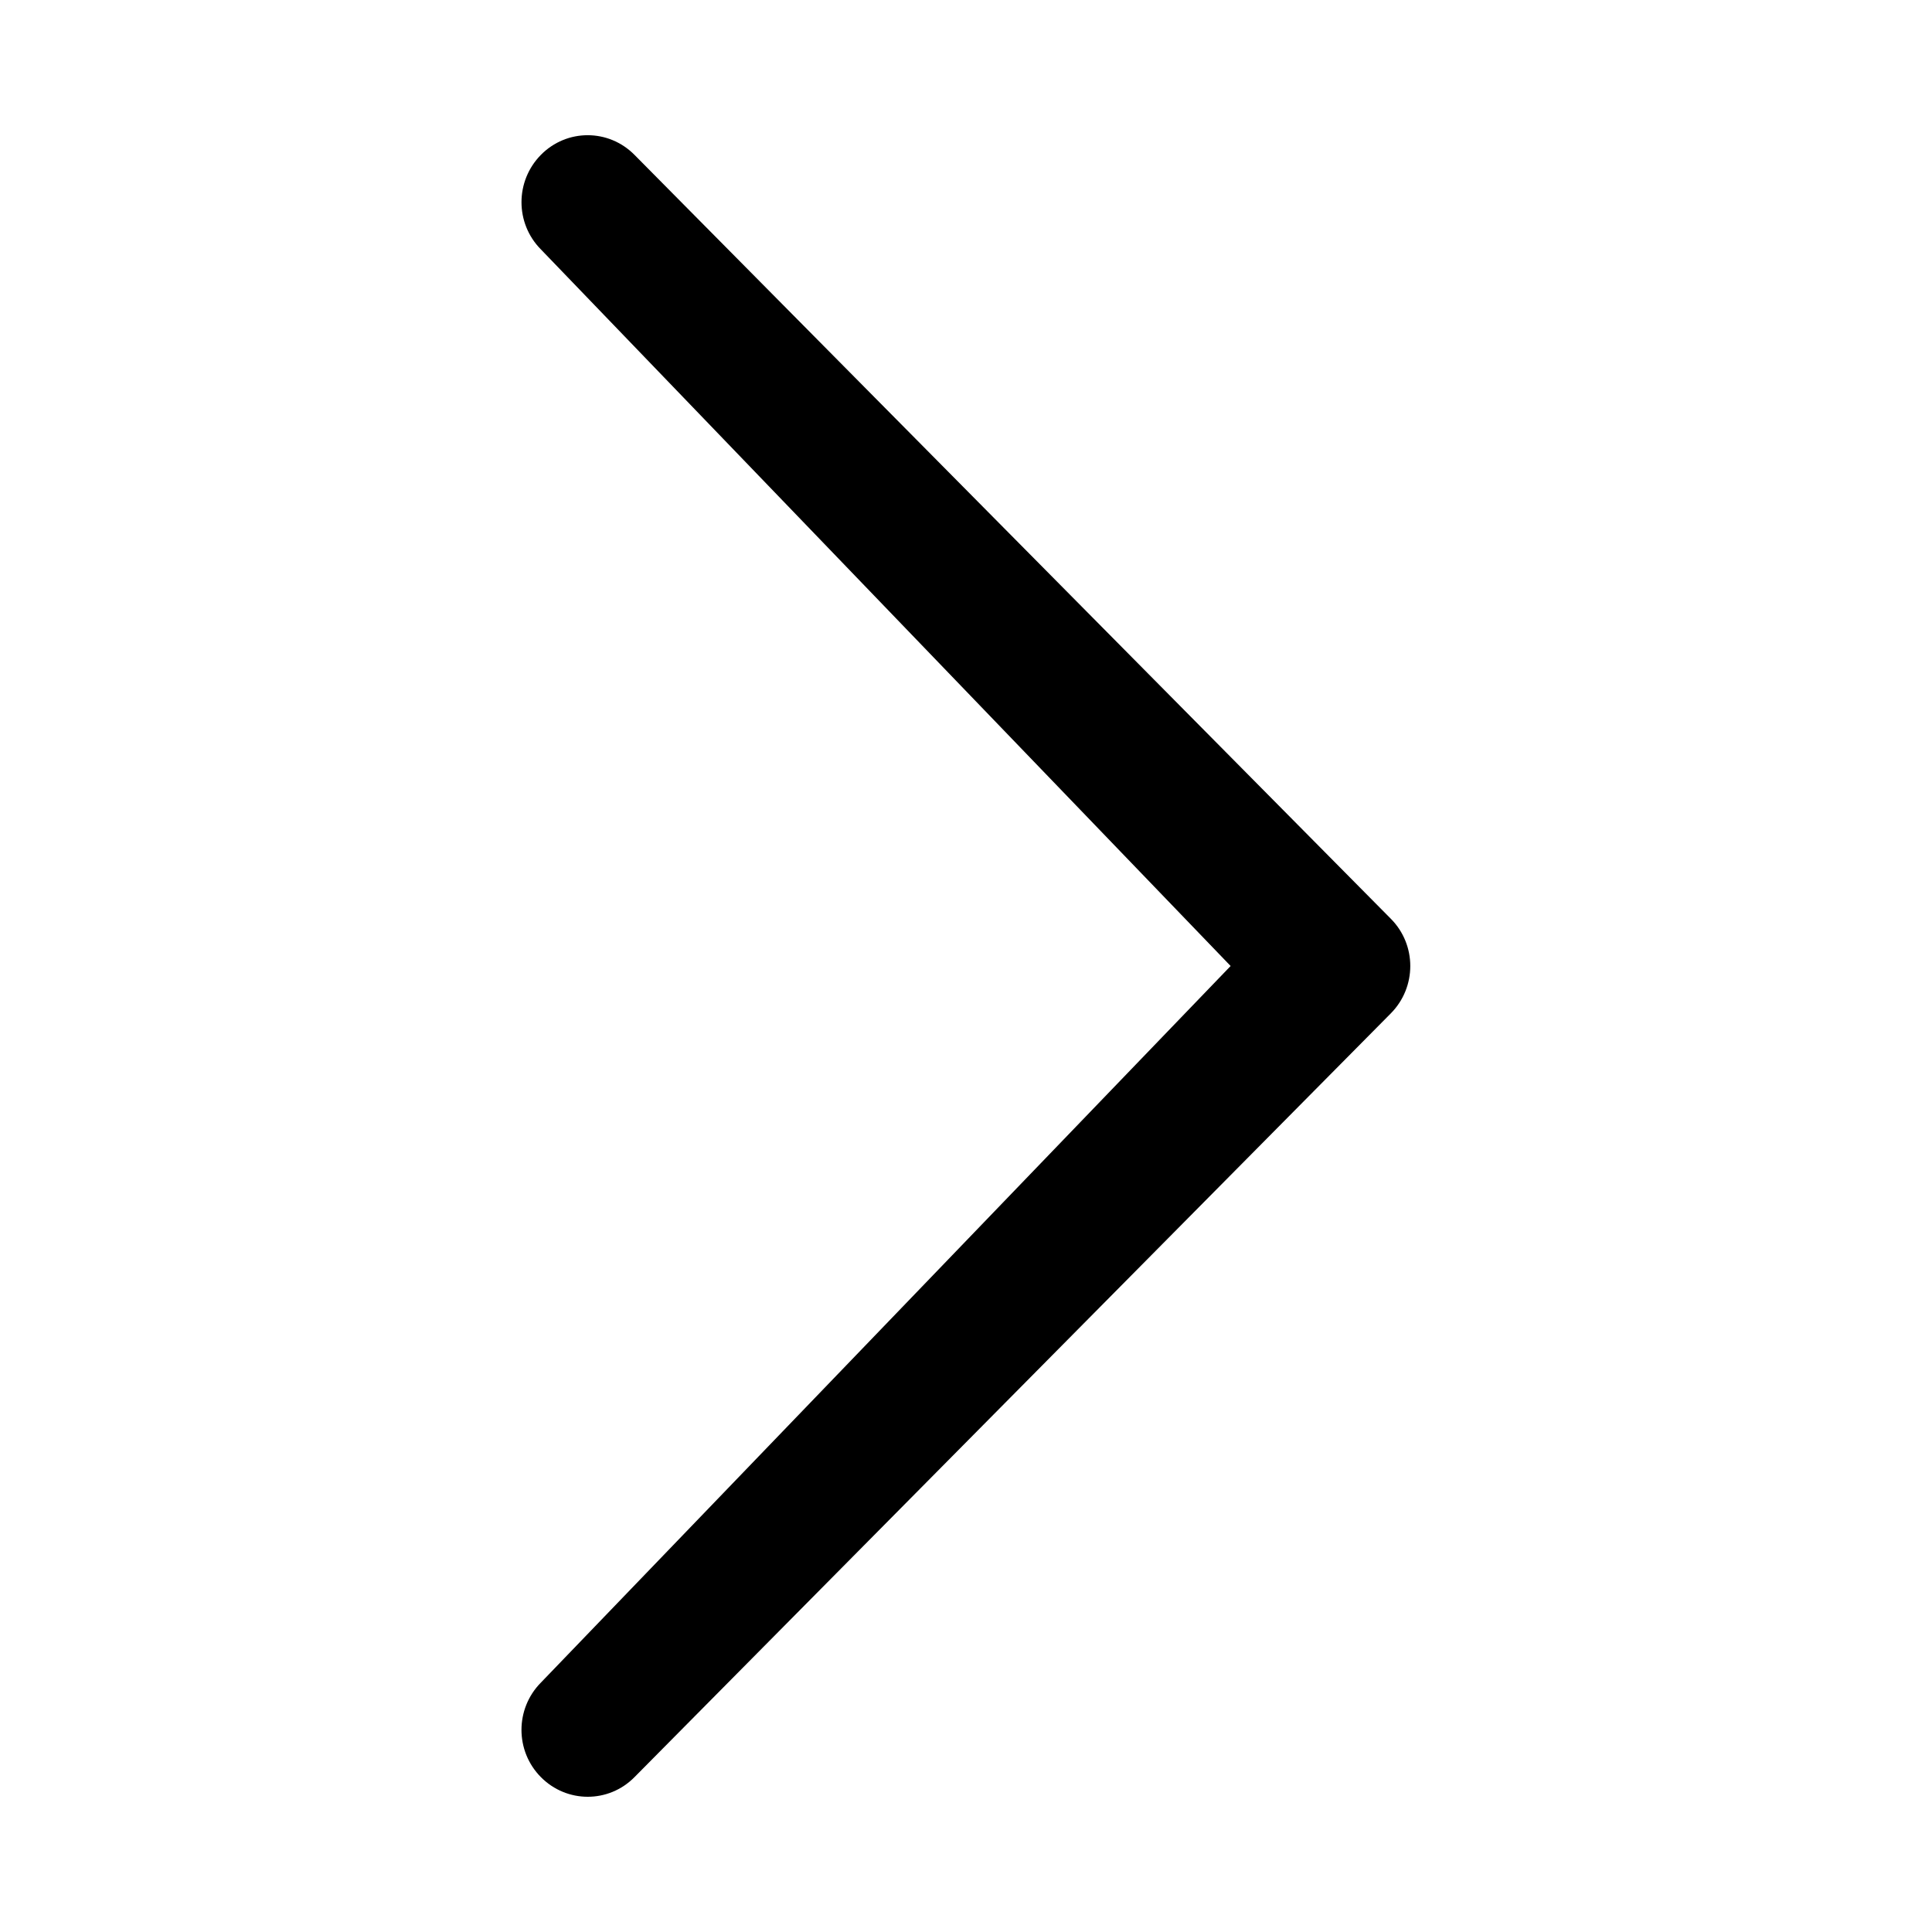 <svg xmlns="http://www.w3.org/2000/svg" width="1024" height="1024" viewBox="0 0 1024 1024"><path d="M286.688 891.808c-13.728 13.888-13.728 36.256 0 50.112s35.904 13.888 49.6 0l400.896-404.832c13.728-13.888 13.728-36.288 0-50.112L336.288 82.08c-13.728-13.888-35.904-13.888-49.6 0s-13.728 36.256 0 50.112L652.256 512 286.688 891.808z"/></svg>